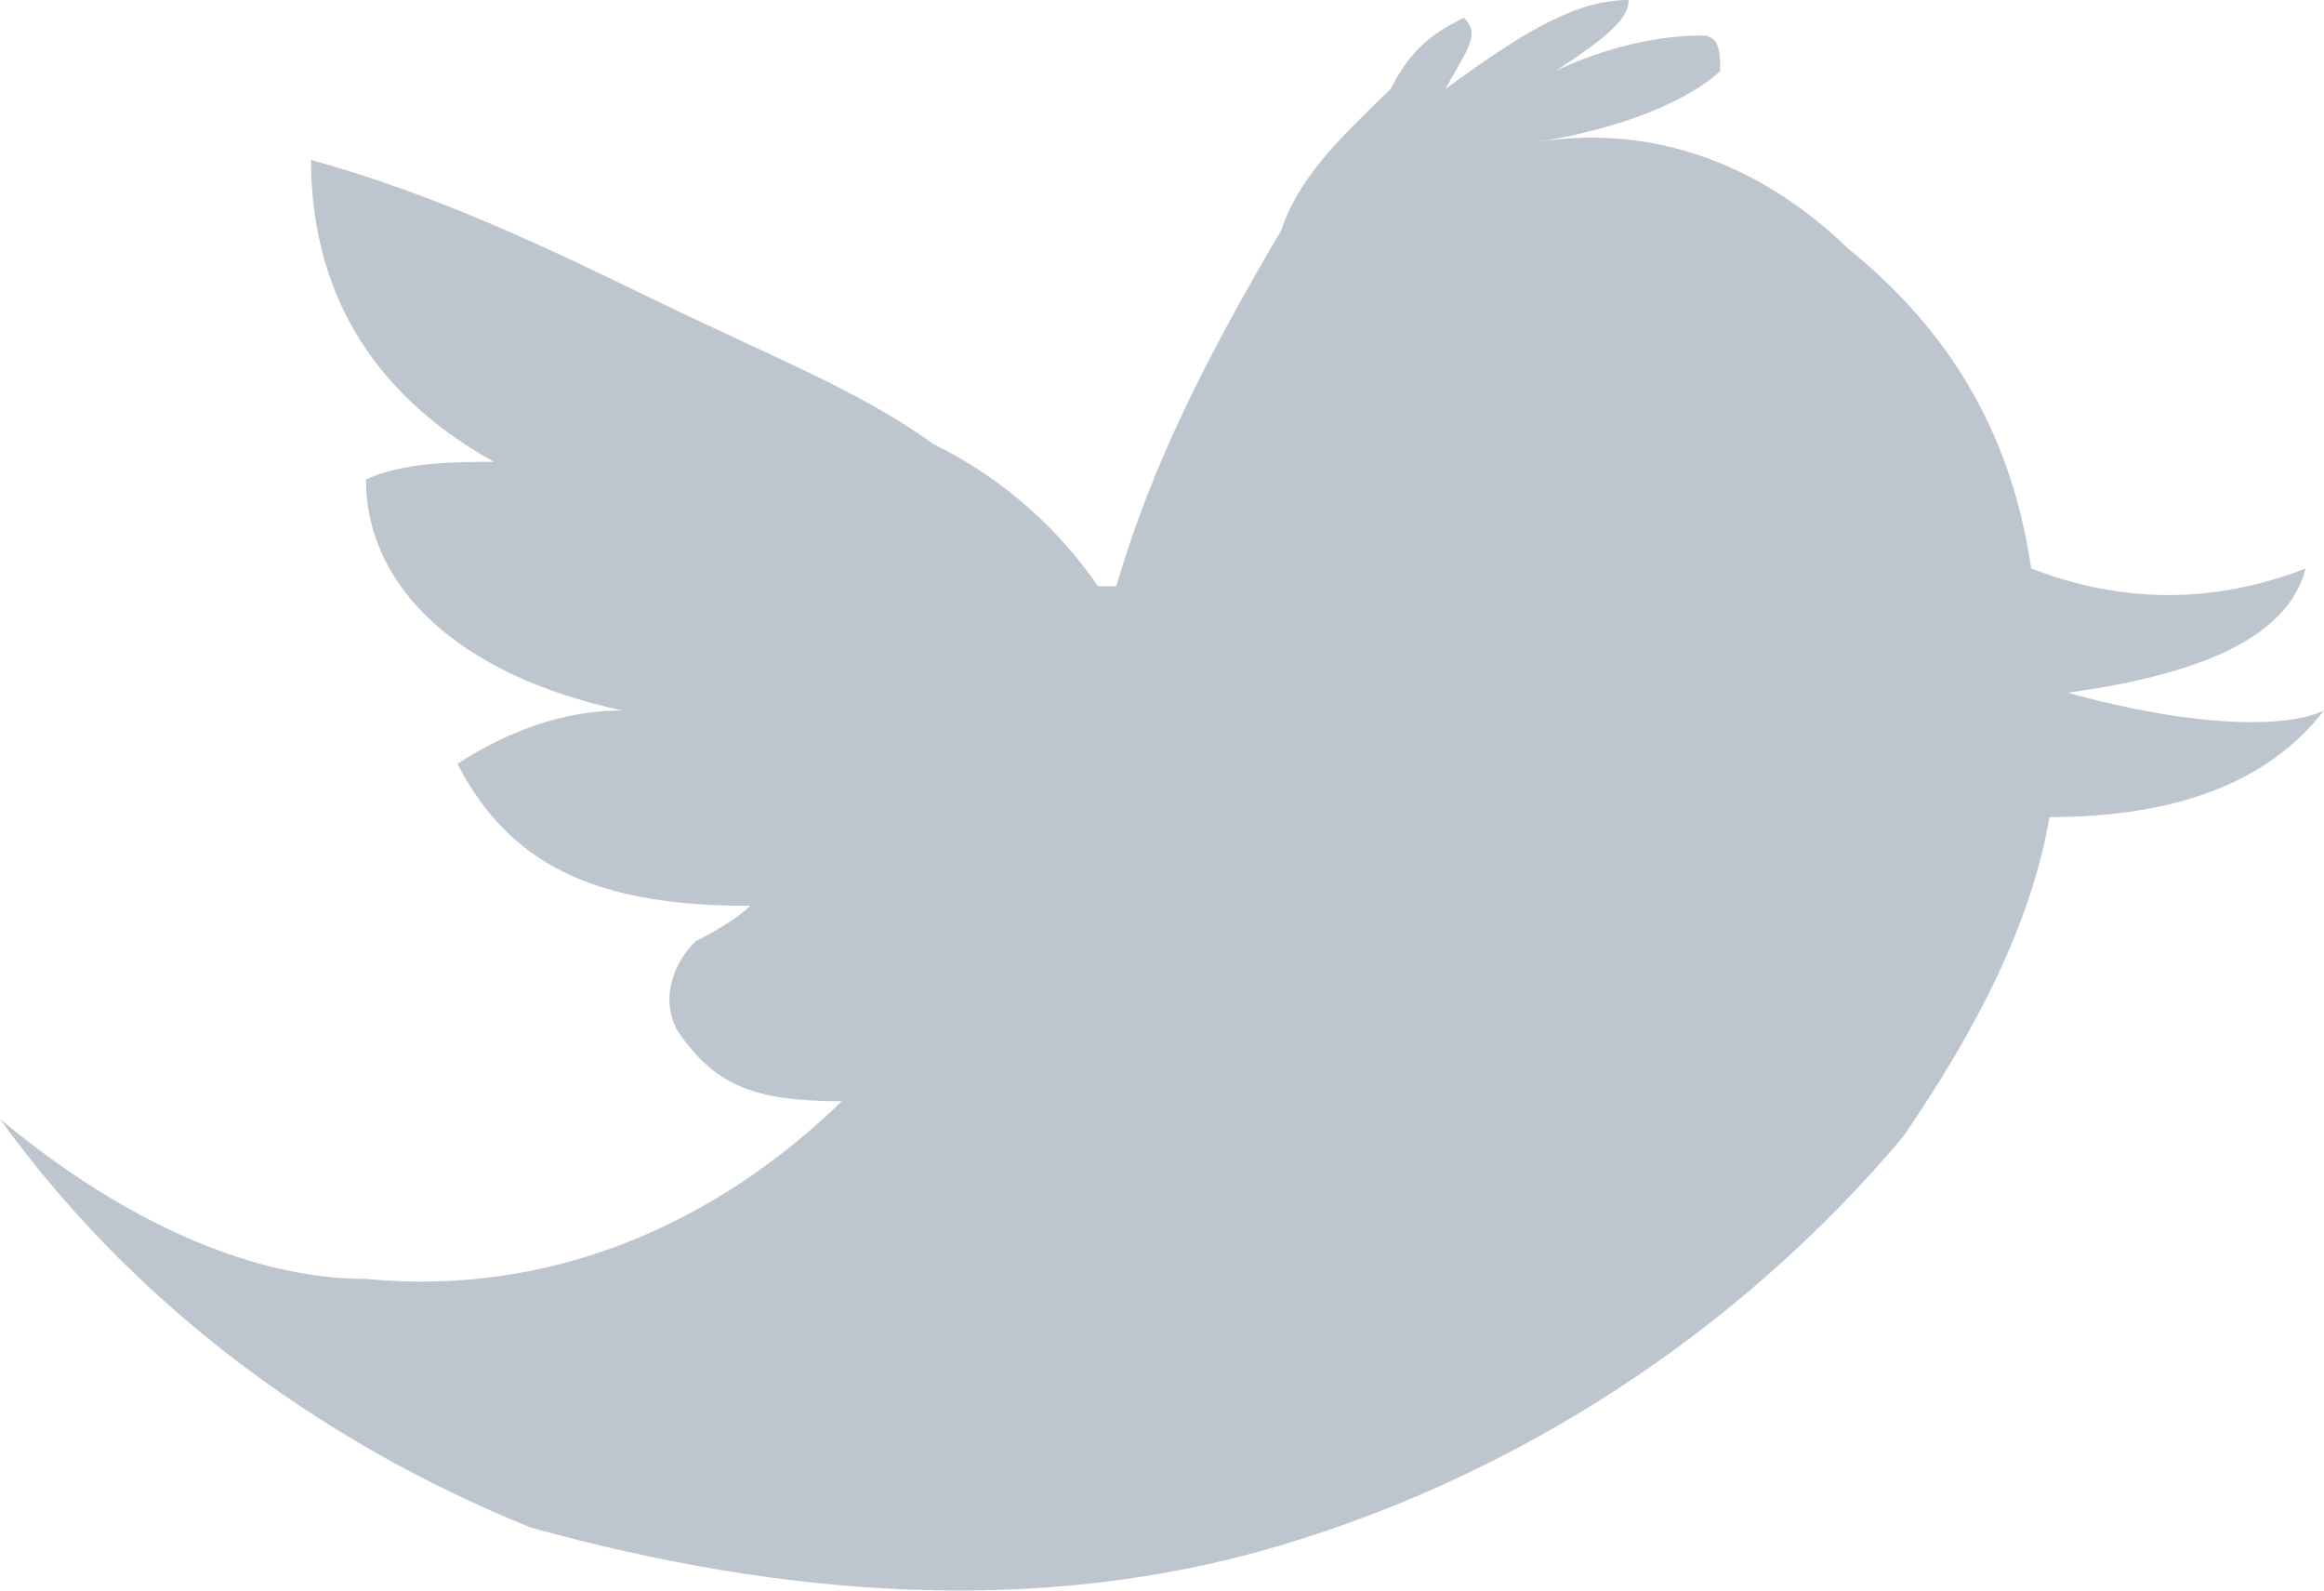 <svg width="19" height="13" viewBox="0 0 19 13" fill="none" xmlns="http://www.w3.org/2000/svg">
<path fill-rule="evenodd" clip-rule="evenodd" d="M15.11 2.032C15.11 2.032 15.11 1.887 15.11 2.032C14.362 1.307 13.465 1.016 12.567 1.161C13.465 1.016 13.913 0.726 14.063 0.581C14.063 0.436 14.063 0.29 13.913 0.29C13.465 0.29 13.016 0.436 12.716 0.581C13.165 0.29 13.315 0.145 13.315 0C12.866 0 12.417 0.29 11.819 0.726C11.969 0.436 12.118 0.29 11.969 0.145C11.669 0.29 11.52 0.436 11.37 0.726C10.921 1.161 10.622 1.452 10.472 1.887C9.874 2.904 9.425 3.775 9.126 4.791H8.976C8.677 4.355 8.228 3.92 7.63 3.629C7.032 3.194 6.283 2.904 5.386 2.468C4.488 2.032 3.591 1.597 2.543 1.307C2.543 2.323 2.992 3.194 4.039 3.775C3.74 3.775 3.291 3.775 2.992 3.92C2.992 4.791 3.74 5.517 5.087 5.807C4.638 5.807 4.189 5.952 3.74 6.243C4.189 7.114 4.937 7.404 6.134 7.404C5.984 7.549 5.685 7.694 5.685 7.694C5.535 7.84 5.386 8.13 5.535 8.42C5.835 8.856 6.134 9.001 6.882 9.001C5.835 10.017 4.488 10.598 2.992 10.453C2.094 10.453 1.047 10.017 0 9.146C1.047 10.598 2.543 11.759 4.339 12.485C6.433 13.066 8.528 13.211 10.472 12.63C12.417 12.05 14.213 10.888 15.559 9.291C16.157 8.42 16.606 7.549 16.756 6.678C17.803 6.678 18.551 6.388 19 5.807C18.701 5.952 17.953 5.952 16.905 5.662C17.953 5.517 18.701 5.226 18.85 4.646C18.102 4.936 17.354 4.936 16.606 4.646C16.457 3.629 16.008 2.758 15.11 2.032Z" fill="#BDC6CF"/>
</svg>
